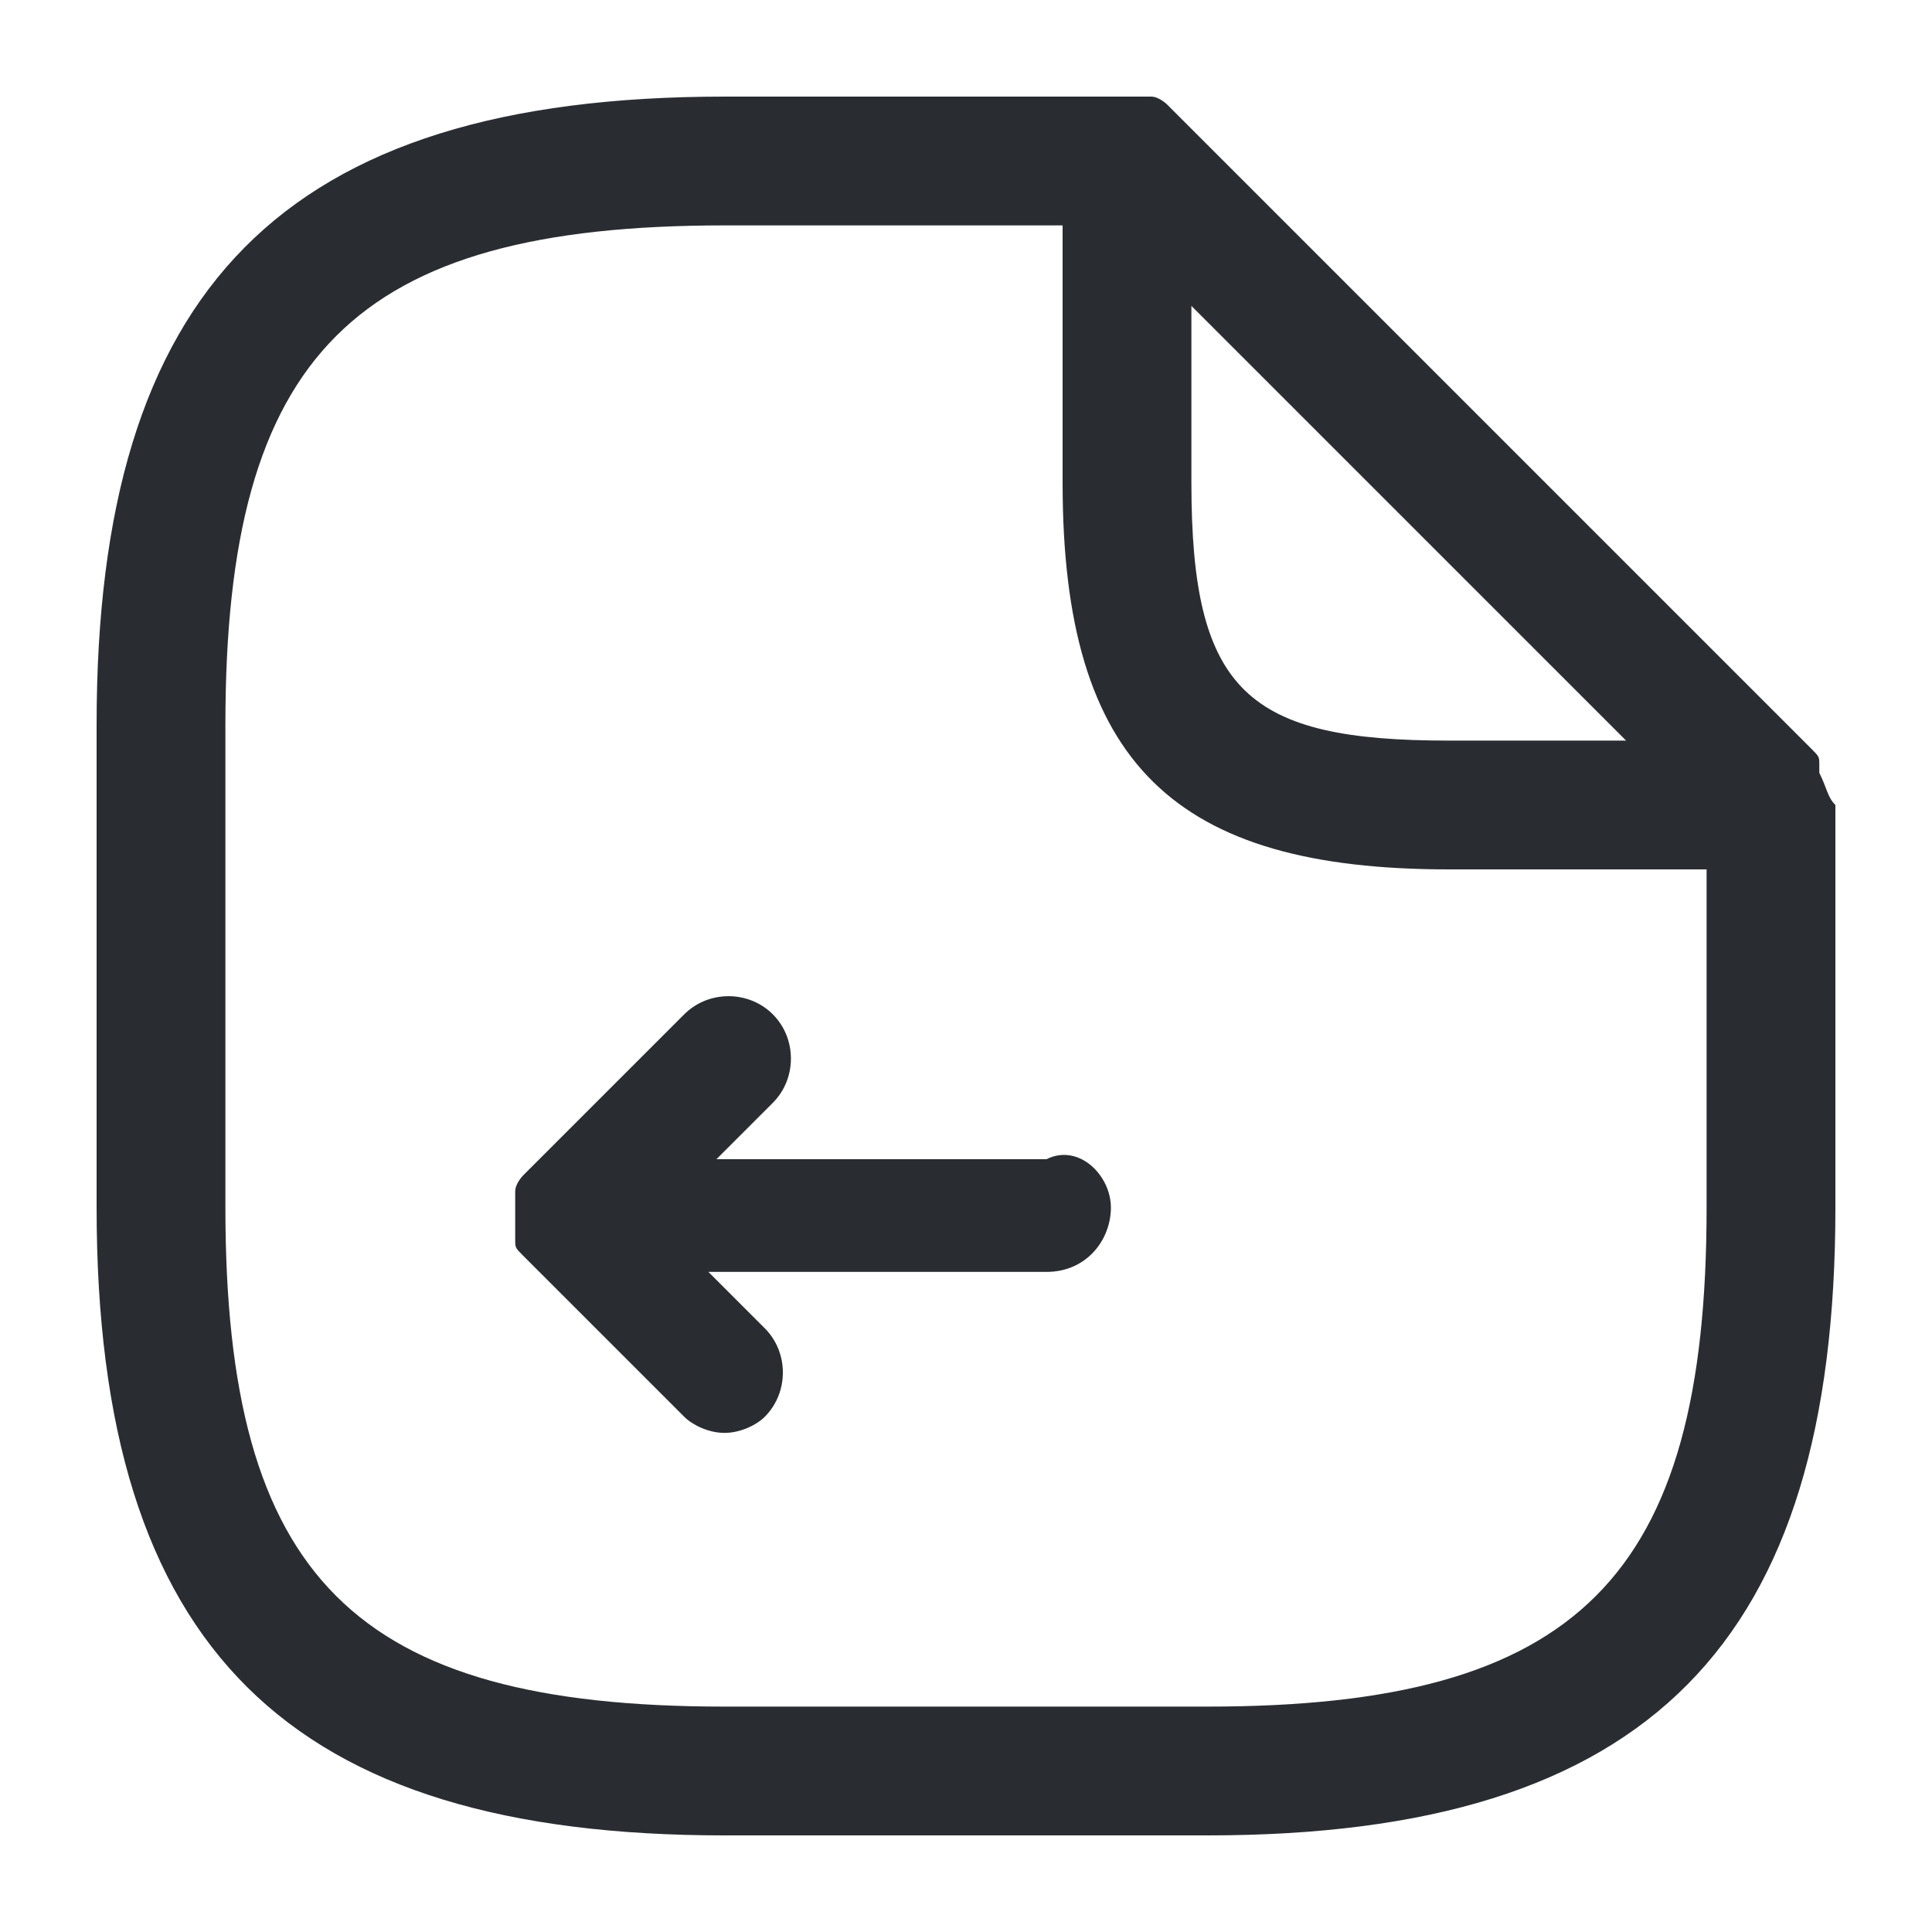 <?xml version="1.0" encoding="utf-8"?>
<!-- Generator: Adobe Illustrator 25.3.1, SVG Export Plug-In . SVG Version: 6.00 Build 0)  -->
<svg version="1.1" id="Layer_1" xmlns="http://www.w3.org/2000/svg" xmlns:xlink="http://www.w3.org/1999/xlink" x="0px" y="0px"
	 viewBox="0 0 24 24" style="enable-background:new 0 0 24 24;" xml:space="preserve">
<style type="text/css">
	.st0{fill:#292D32;}
</style>
<path class="st0" d="M13.8,15c0,0.4-0.3,0.8-0.8,0.8H8.8l0.7,0.7c0.3,0.3,0.3,0.8,0,1.1c-0.1,0.1-0.3,0.2-0.5,0.2s-0.4-0.1-0.5-0.2
	l-2-2c-0.1-0.1-0.1-0.1-0.1-0.2c0,0,0,0,0-0.1c0-0.1,0-0.1,0-0.2c0,0,0-0.1,0-0.1c0-0.1,0-0.2,0-0.2c0,0,0,0,0,0c0,0,0,0,0,0
	c0-0.1,0.1-0.2,0.1-0.2c0,0,0,0,0,0l2-2c0.3-0.3,0.8-0.3,1.1,0s0.3,0.8,0,1.1l-0.7,0.7H13C13.4,14.2,13.8,14.6,13.8,15z M22.8,10v5
	c0,5.4-2.3,7.8-7.8,7.8H9c-5.4,0-7.8-2.3-7.8-7.8V9c0-5.4,2.3-7.8,7.8-7.8h5c0,0,0,0,0,0c0.1,0,0.1,0,0.2,0c0,0,0,0,0.1,0
	c0.1,0,0.2,0.1,0.2,0.1l8,8c0.1,0.1,0.1,0.1,0.1,0.2c0,0,0,0,0,0.1C22.7,9.8,22.7,9.9,22.8,10C22.7,10,22.8,10,22.8,10z M14.8,6
	c0,2.6,0.7,3.2,3.2,3.2h2.2l-5.4-5.4V6z M21.2,15v-4.2H18c-3.4,0-4.8-1.3-4.8-4.8V2.8H9C4.4,2.8,2.8,4.4,2.8,9v6
	c0,4.6,1.6,6.2,6.2,6.2h6C19.6,21.2,21.2,19.6,21.2,15z"/>
</svg>
